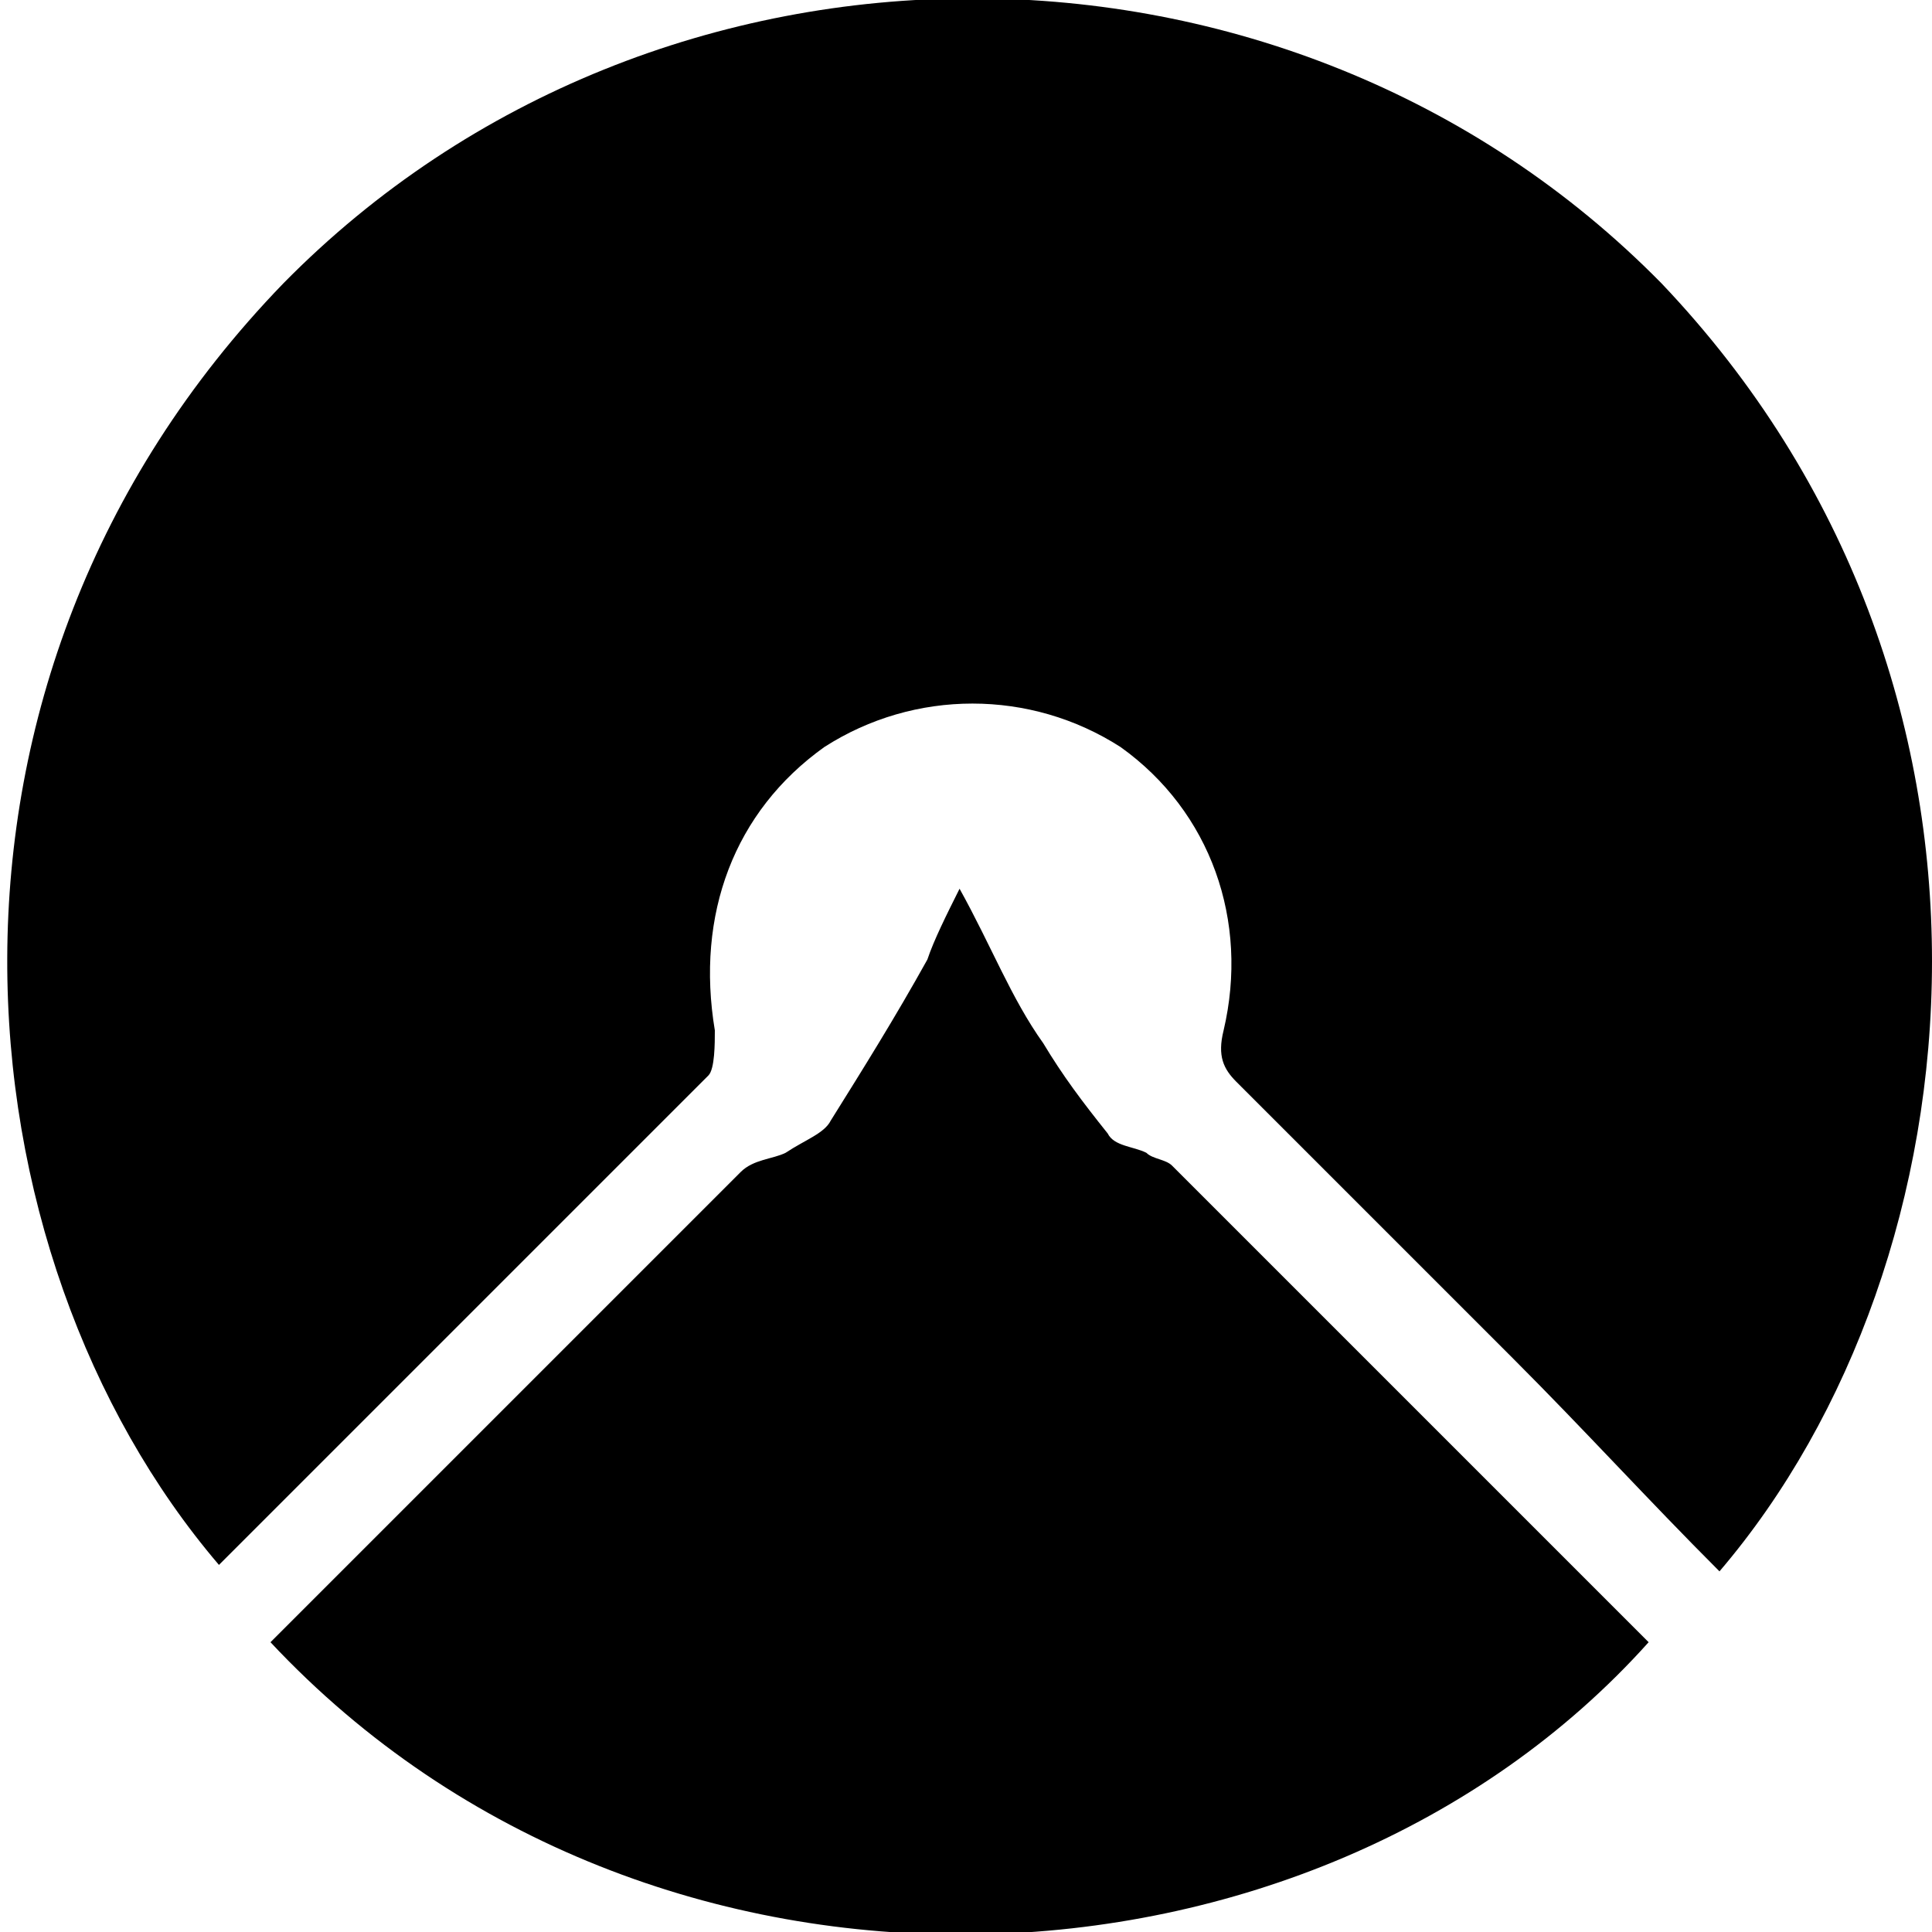 <svg xmlns="http://www.w3.org/2000/svg" width="30" height="30">
  <path d="M26.7 24.4c-1.1-1.1-2.1-2.2-3.2-3.3l-4.3-4.3c-.2-.2-.3-.4-.2-.8.4-1.7-.2-3.4-1.6-4.4-1.4-.9-3.2-.9-4.6 0-1.4 1-2 2.6-1.7 4.4 0 .2 0 .6-.1.7l-7.5 7.5-.1.1c-4.1-4.8-5-13.7 1-19.9 5.8-5.9 15.6-5.9 21.4 0 5.9 6.2 5 15.2.9 20z"/>
  <path d="M14.9 13.8c.5.9.8 1.7 1.3 2.4.3.5.6.9 1 1.4.1.2.4.2.6.3.1.1.3.1.4.2l7.4 7.4c-5.2 5.8-15.5 6.3-21.4 0l1.1-1.1 6.2-6.2c.2-.2.5-.2.7-.3.3-.2.6-.3.7-.5.5-.8 1-1.6 1.5-2.5.1-.3.3-.7.5-1.1z"/>
</svg>
